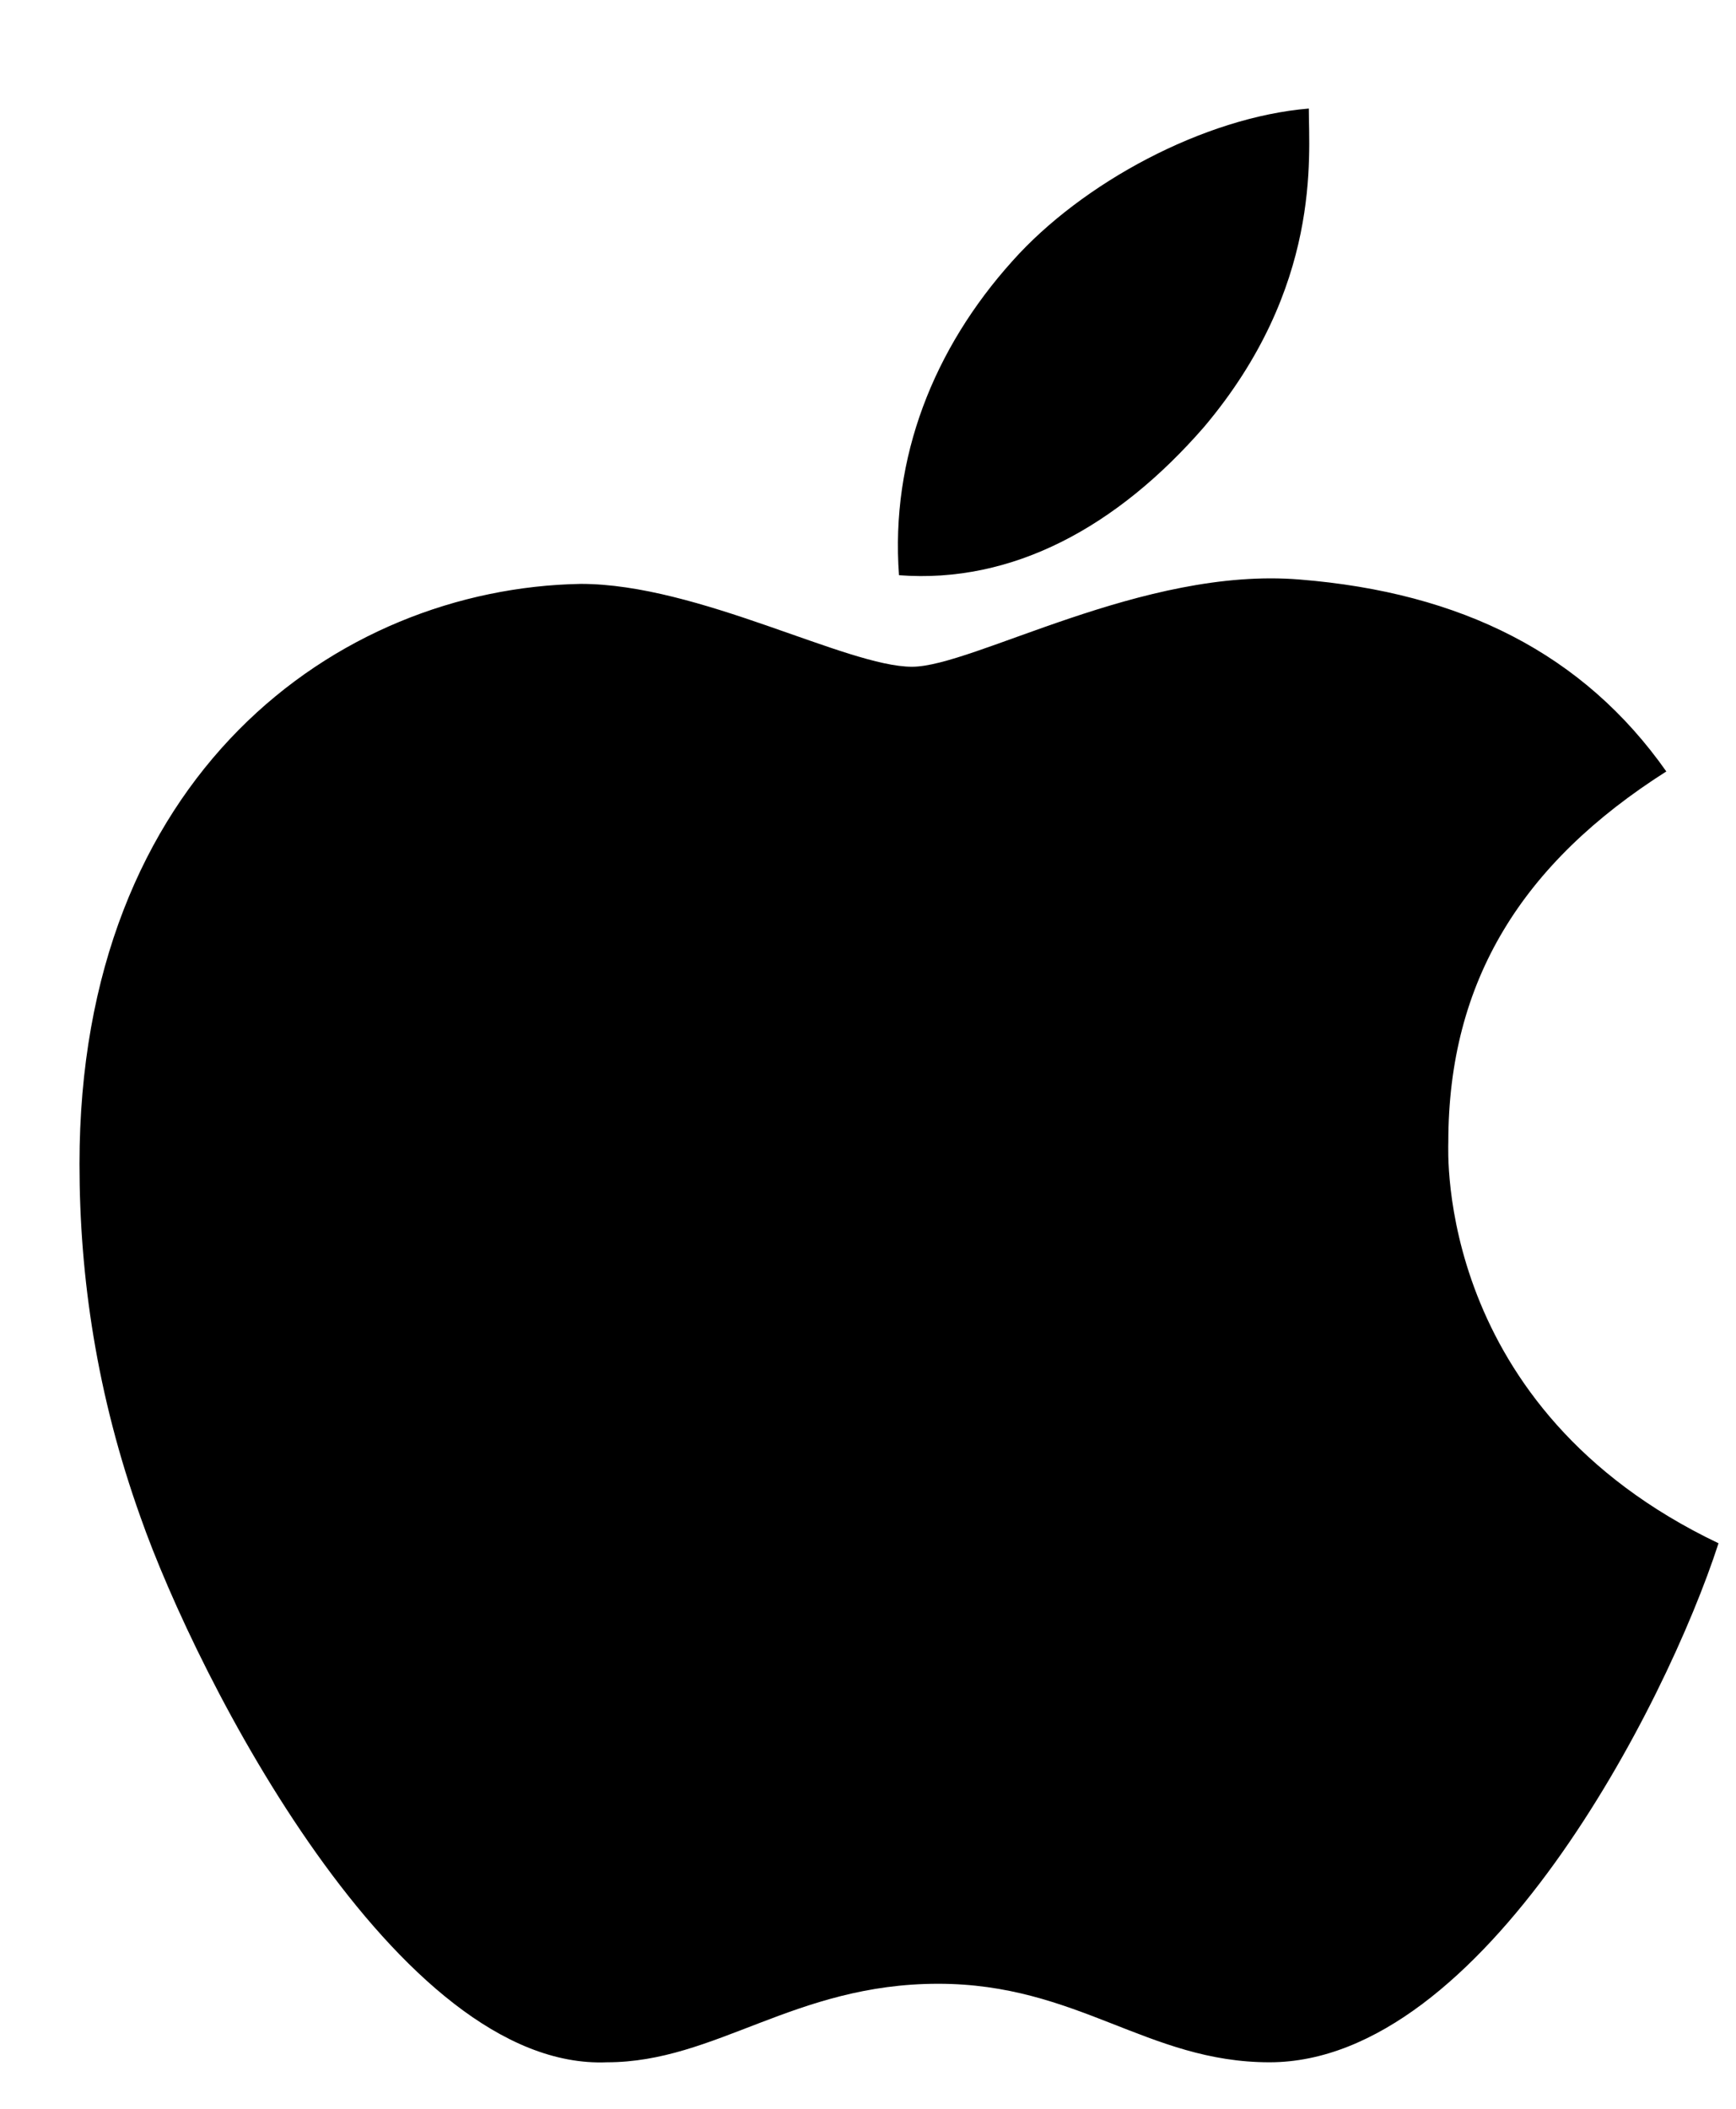 <svg width="14" height="17" viewBox="0 0 14 17" fill="none" xmlns="http://www.w3.org/2000/svg">
<path d="M11.68 9.207C11.68 9.277 11.574 11.352 13.859 12.441C13.438 13.742 11.961 16.625 10.238 16.625C9.254 16.625 8.691 15.992 7.566 15.992C6.406 15.992 5.773 16.625 4.895 16.625C3.207 16.695 1.59 13.531 1.133 12.23C0.781 11.246 0.641 10.297 0.641 9.383C0.641 6.254 2.715 4.742 4.684 4.707C5.633 4.707 6.828 5.375 7.355 5.375C7.848 5.375 9.219 4.566 10.484 4.672C11.785 4.777 12.77 5.27 13.438 6.219C12.277 6.957 11.68 7.906 11.68 9.207ZM9.711 3.441C9.008 4.25 8.164 4.707 7.25 4.637C7.18 3.688 7.531 2.809 8.164 2.105C8.727 1.473 9.711 0.945 10.555 0.875C10.555 1.262 10.66 2.316 9.711 3.441Z" fill="black"/>
</svg>
